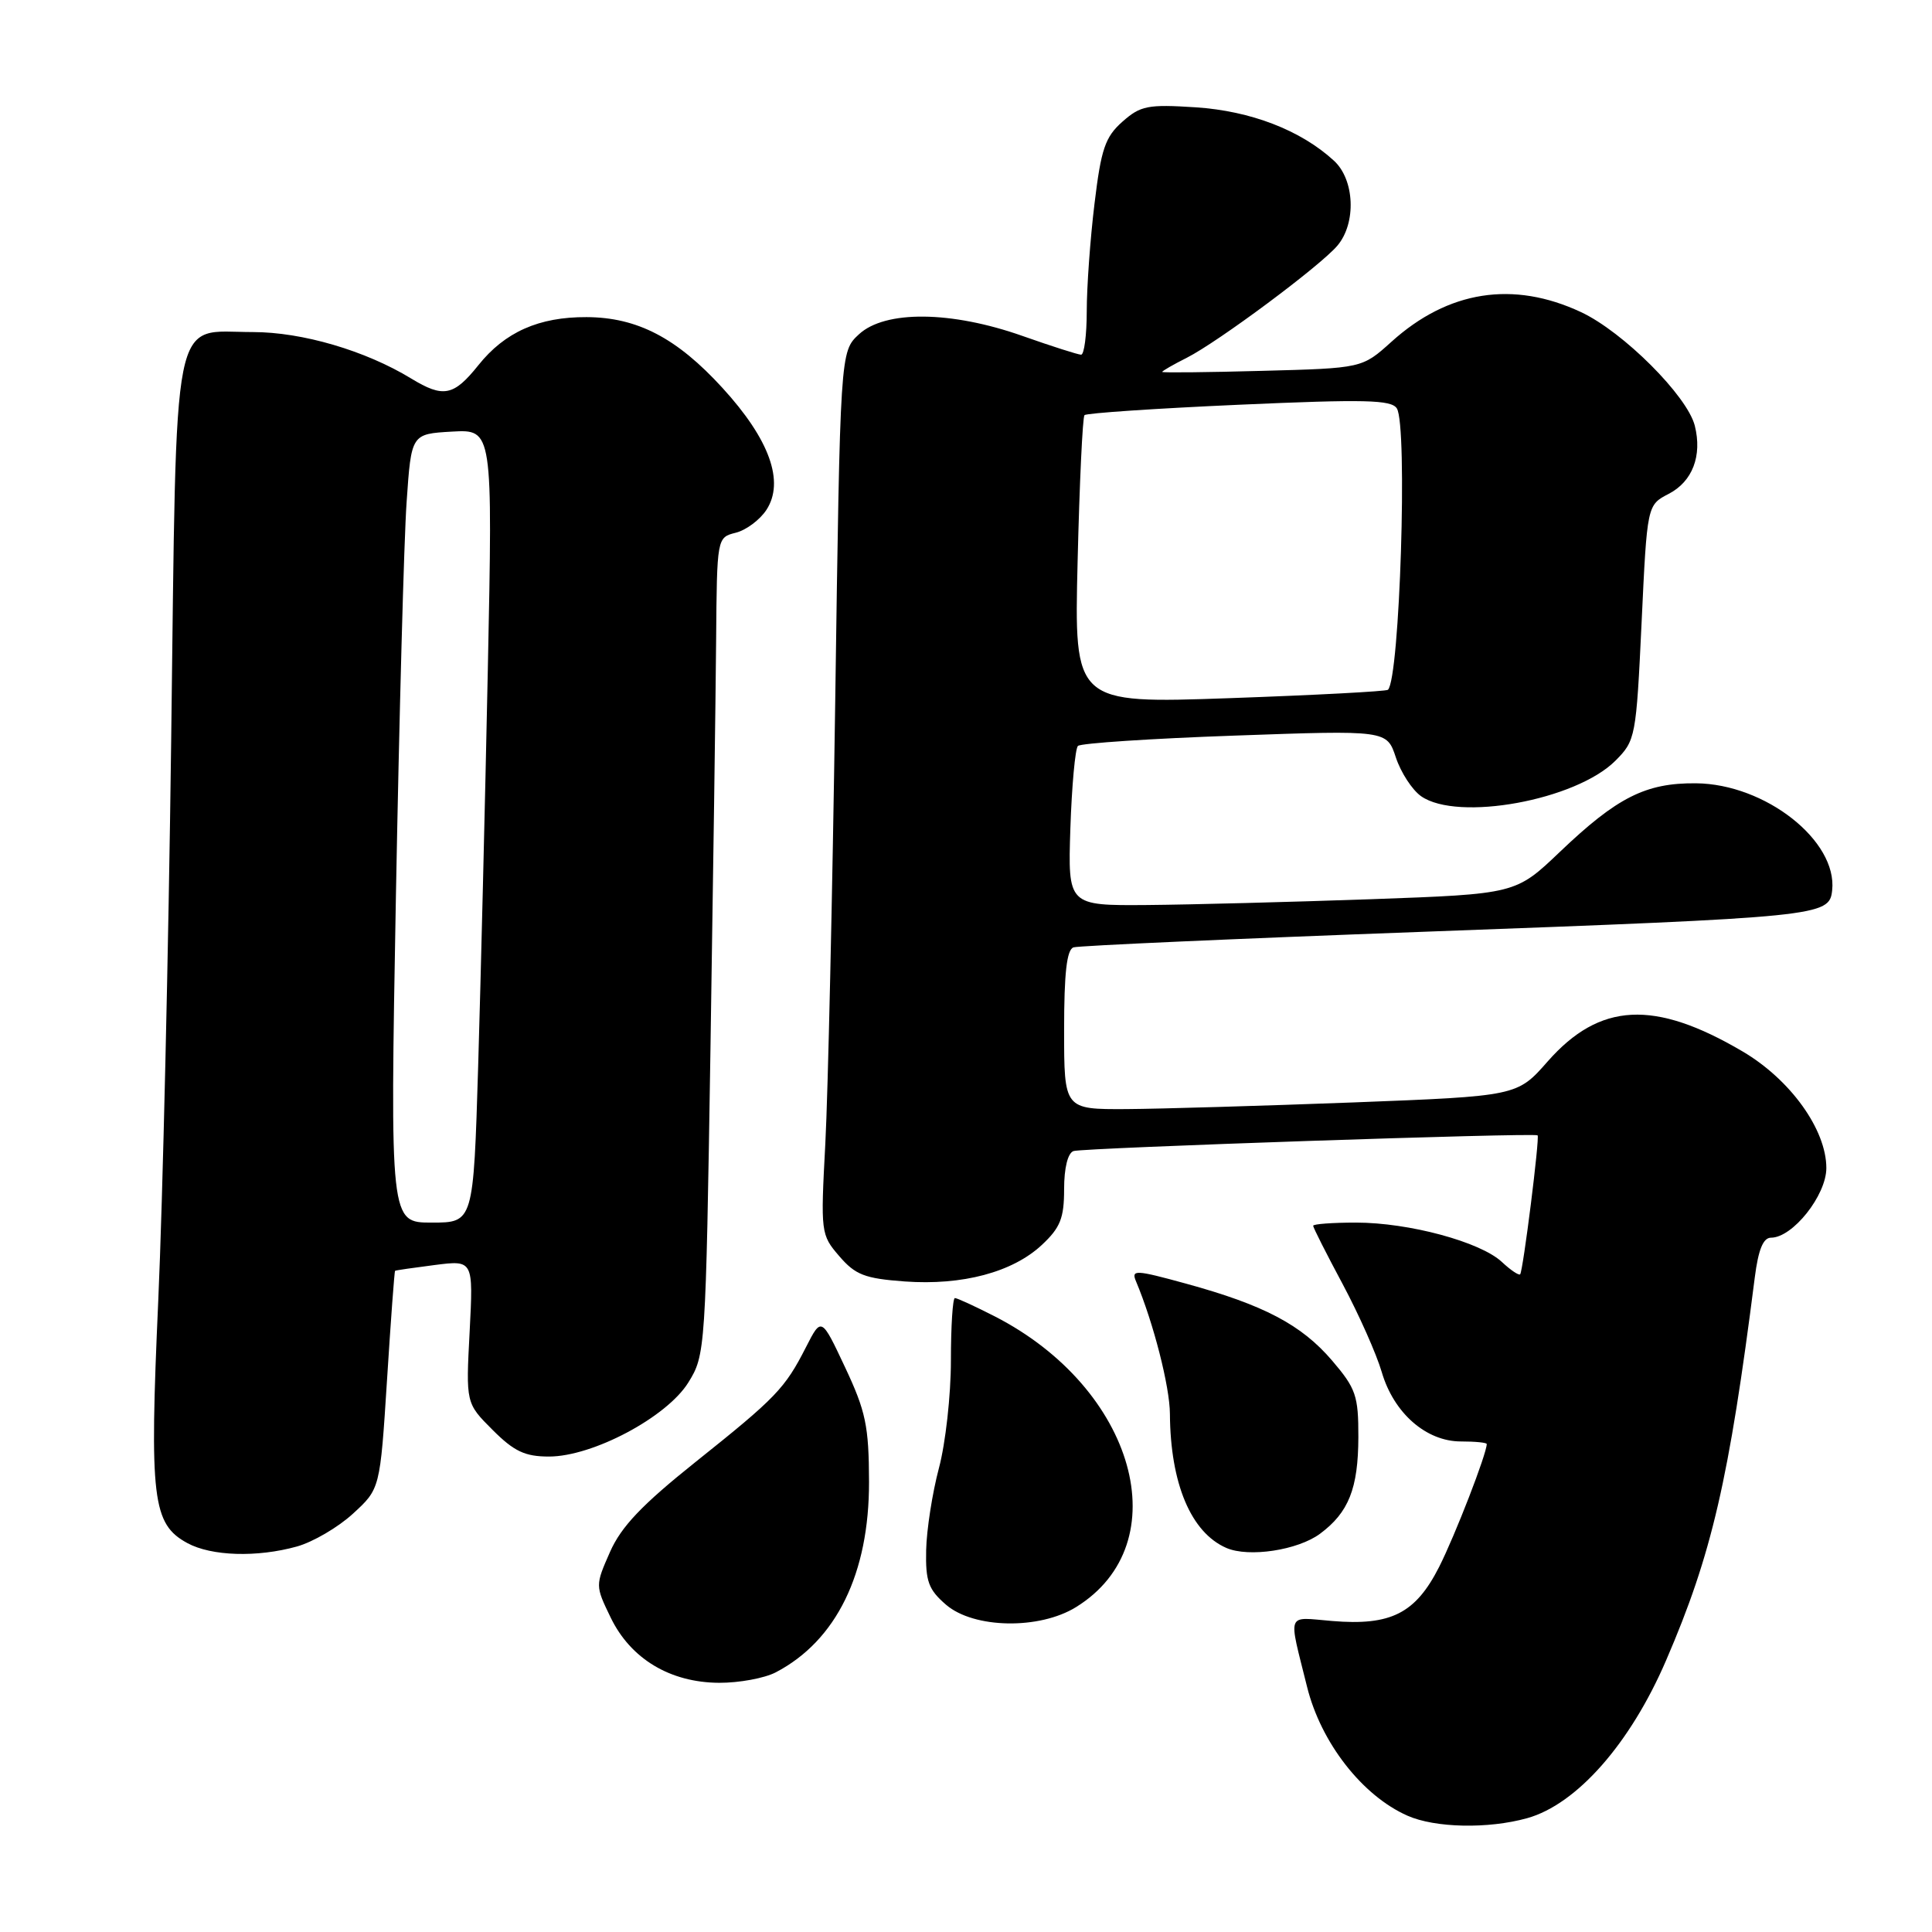 <?xml version="1.0" encoding="UTF-8" standalone="no"?>
<!DOCTYPE svg PUBLIC "-//W3C//DTD SVG 1.1//EN" "http://www.w3.org/Graphics/SVG/1.1/DTD/svg11.dtd" >
<svg xmlns="http://www.w3.org/2000/svg" xmlns:xlink="http://www.w3.org/1999/xlink" version="1.1" viewBox="0 0 256 256">
 <g >
 <path fill="currentColor"
d=" M 202.35 240.92 C 208.92 239.09 216.02 231.04 220.77 220.00 C 226.83 205.95 229.10 196.12 232.52 169.25 C 232.99 165.58 233.63 164.00 234.67 164.00 C 237.54 164.00 242.00 158.38 242.00 154.77 C 242.00 149.68 237.24 143.05 230.90 139.32 C 219.21 132.44 211.98 132.81 205.08 140.64 C 201.04 145.24 201.04 145.24 179.27 146.08 C 167.30 146.53 153.79 146.93 149.25 146.96 C 141.00 147.00 141.00 147.00 141.00 136.47 C 141.00 128.93 141.35 125.82 142.25 125.53 C 142.94 125.31 163.75 124.38 188.50 123.47 C 241.37 121.52 242.40 121.41 242.77 117.98 C 243.49 111.41 233.91 103.87 224.72 103.79 C 218.07 103.73 214.28 105.64 206.70 112.87 C 200.84 118.46 200.84 118.46 181.67 119.15 C 171.13 119.52 157.78 119.87 152.00 119.92 C 141.50 120.00 141.50 120.00 141.83 109.75 C 142.02 104.11 142.47 99.20 142.83 98.84 C 143.20 98.48 152.56 97.86 163.63 97.47 C 183.76 96.75 183.76 96.75 184.96 100.37 C 185.62 102.36 187.12 104.67 188.30 105.50 C 193.15 108.90 208.81 106.04 214.05 100.80 C 216.72 98.12 216.80 97.69 217.52 82.49 C 218.25 66.92 218.25 66.92 221.11 65.44 C 224.26 63.81 225.57 60.40 224.57 56.41 C 223.57 52.46 215.09 43.98 209.50 41.36 C 200.51 37.15 191.88 38.50 184.36 45.30 C 180.49 48.79 180.49 48.79 167.25 49.14 C 159.96 49.34 154.00 49.40 154.00 49.28 C 154.00 49.15 155.46 48.31 157.25 47.41 C 161.42 45.30 174.98 35.21 177.22 32.54 C 179.74 29.55 179.50 23.80 176.75 21.29 C 172.35 17.25 165.73 14.70 158.44 14.22 C 152.09 13.81 151.12 14.00 148.72 16.13 C 146.44 18.15 145.90 19.74 145.03 26.97 C 144.46 31.63 144.00 38.05 144.00 41.22 C 144.00 44.40 143.66 47.00 143.25 47.00 C 142.84 46.99 139.35 45.88 135.50 44.52 C 126.05 41.18 117.28 41.09 113.81 44.30 C 111.33 46.60 111.33 46.60 110.67 93.05 C 110.30 118.60 109.71 144.91 109.36 151.53 C 108.73 163.34 108.76 163.61 111.21 166.45 C 113.34 168.93 114.59 169.41 119.88 169.80 C 127.52 170.35 134.17 168.58 138.05 164.96 C 140.50 162.67 141.00 161.41 141.00 157.57 C 141.00 154.75 141.49 152.78 142.25 152.52 C 143.53 152.10 203.31 150.07 203.74 150.44 C 204.04 150.70 201.82 168.38 201.43 168.85 C 201.27 169.04 200.17 168.31 199.00 167.21 C 196.14 164.55 186.69 162.00 179.68 162.00 C 176.56 162.00 174.00 162.19 174.00 162.42 C 174.00 162.66 175.76 166.14 177.92 170.17 C 180.07 174.20 182.40 179.44 183.09 181.81 C 184.68 187.24 188.97 191.00 193.58 191.00 C 195.46 191.00 197.00 191.15 197.00 191.34 C 197.00 192.63 192.81 203.44 190.69 207.63 C 187.56 213.79 184.31 215.44 176.52 214.79 C 170.36 214.28 170.69 213.42 173.19 223.50 C 175.02 230.90 180.50 237.94 186.50 240.59 C 190.16 242.21 197.17 242.36 202.35 240.92 Z  M 102.80 221.59 C 110.82 217.40 115.18 208.49 115.15 196.34 C 115.13 188.95 114.72 187.01 111.98 181.18 C 108.84 174.50 108.84 174.50 106.80 178.50 C 104.00 183.99 102.85 185.19 92.15 193.73 C 85.07 199.39 82.32 202.27 80.83 205.64 C 78.87 210.09 78.87 210.10 80.92 214.34 C 83.57 219.81 88.80 222.95 95.30 222.98 C 97.94 222.99 101.31 222.37 102.80 221.59 Z  M 142.58 212.95 C 156.22 204.52 150.46 183.96 131.78 174.41 C 129.19 173.09 126.83 172.00 126.53 172.00 C 126.24 172.00 126.00 175.73 126.00 180.29 C 126.00 184.85 125.29 191.26 124.41 194.54 C 123.54 197.82 122.78 202.70 122.72 205.39 C 122.63 209.54 123.02 210.62 125.36 212.64 C 129.04 215.80 137.72 215.96 142.58 212.95 Z  M 39.34 204.92 C 41.46 204.33 44.80 202.38 46.77 200.57 C 50.36 197.28 50.36 197.28 51.28 182.89 C 51.78 174.98 52.26 168.45 52.35 168.39 C 52.43 168.32 54.80 167.98 57.61 167.62 C 62.72 166.97 62.72 166.97 62.23 176.45 C 61.73 185.93 61.73 185.93 65.27 189.47 C 68.12 192.32 69.56 193.00 72.74 193.00 C 78.54 193.00 88.34 187.79 91.20 183.20 C 93.47 179.55 93.51 178.97 94.14 139.00 C 94.49 116.72 94.83 92.36 94.89 84.86 C 95.00 71.22 95.00 71.22 97.49 70.59 C 98.86 70.25 100.68 68.89 101.55 67.57 C 103.99 63.83 101.98 58.23 95.73 51.40 C 89.68 44.78 84.45 42.05 77.72 42.02 C 71.40 41.99 66.89 44.00 63.38 48.40 C 60.11 52.48 58.75 52.75 54.49 50.16 C 48.43 46.46 40.05 44.00 33.50 44.00 C 22.60 44.00 23.43 39.83 22.68 98.27 C 22.33 125.89 21.56 159.23 20.97 172.34 C 19.79 198.61 20.19 201.95 24.83 204.47 C 28.02 206.20 34.06 206.39 39.34 204.92 Z  M 174.91 203.23 C 178.71 200.41 179.97 197.23 179.99 190.43 C 180.00 184.93 179.67 183.98 176.50 180.27 C 172.45 175.54 167.48 172.92 157.16 170.09 C 150.42 168.24 149.87 168.22 150.53 169.79 C 152.85 175.31 155.00 183.74 155.02 187.34 C 155.08 196.58 157.81 203.07 162.50 205.11 C 165.47 206.40 171.97 205.41 174.91 203.23 Z  M 142.79 74.37 C 143.04 63.99 143.45 55.28 143.70 55.01 C 143.95 54.74 153.17 54.12 164.18 53.63 C 180.85 52.89 184.37 52.97 185.09 54.12 C 186.54 56.40 185.48 89.92 183.91 91.40 C 183.69 91.61 174.24 92.11 162.92 92.51 C 142.33 93.23 142.33 93.23 142.79 74.37 Z  M 52.46 118.75 C 52.90 94.96 53.53 71.45 53.88 66.50 C 54.50 57.50 54.50 57.50 59.89 57.19 C 65.29 56.89 65.29 56.89 64.64 88.69 C 64.28 106.19 63.70 129.84 63.36 141.25 C 62.73 162.00 62.73 162.00 57.20 162.00 C 51.68 162.00 51.68 162.00 52.46 118.75 Z "/>
</g>
</svg>